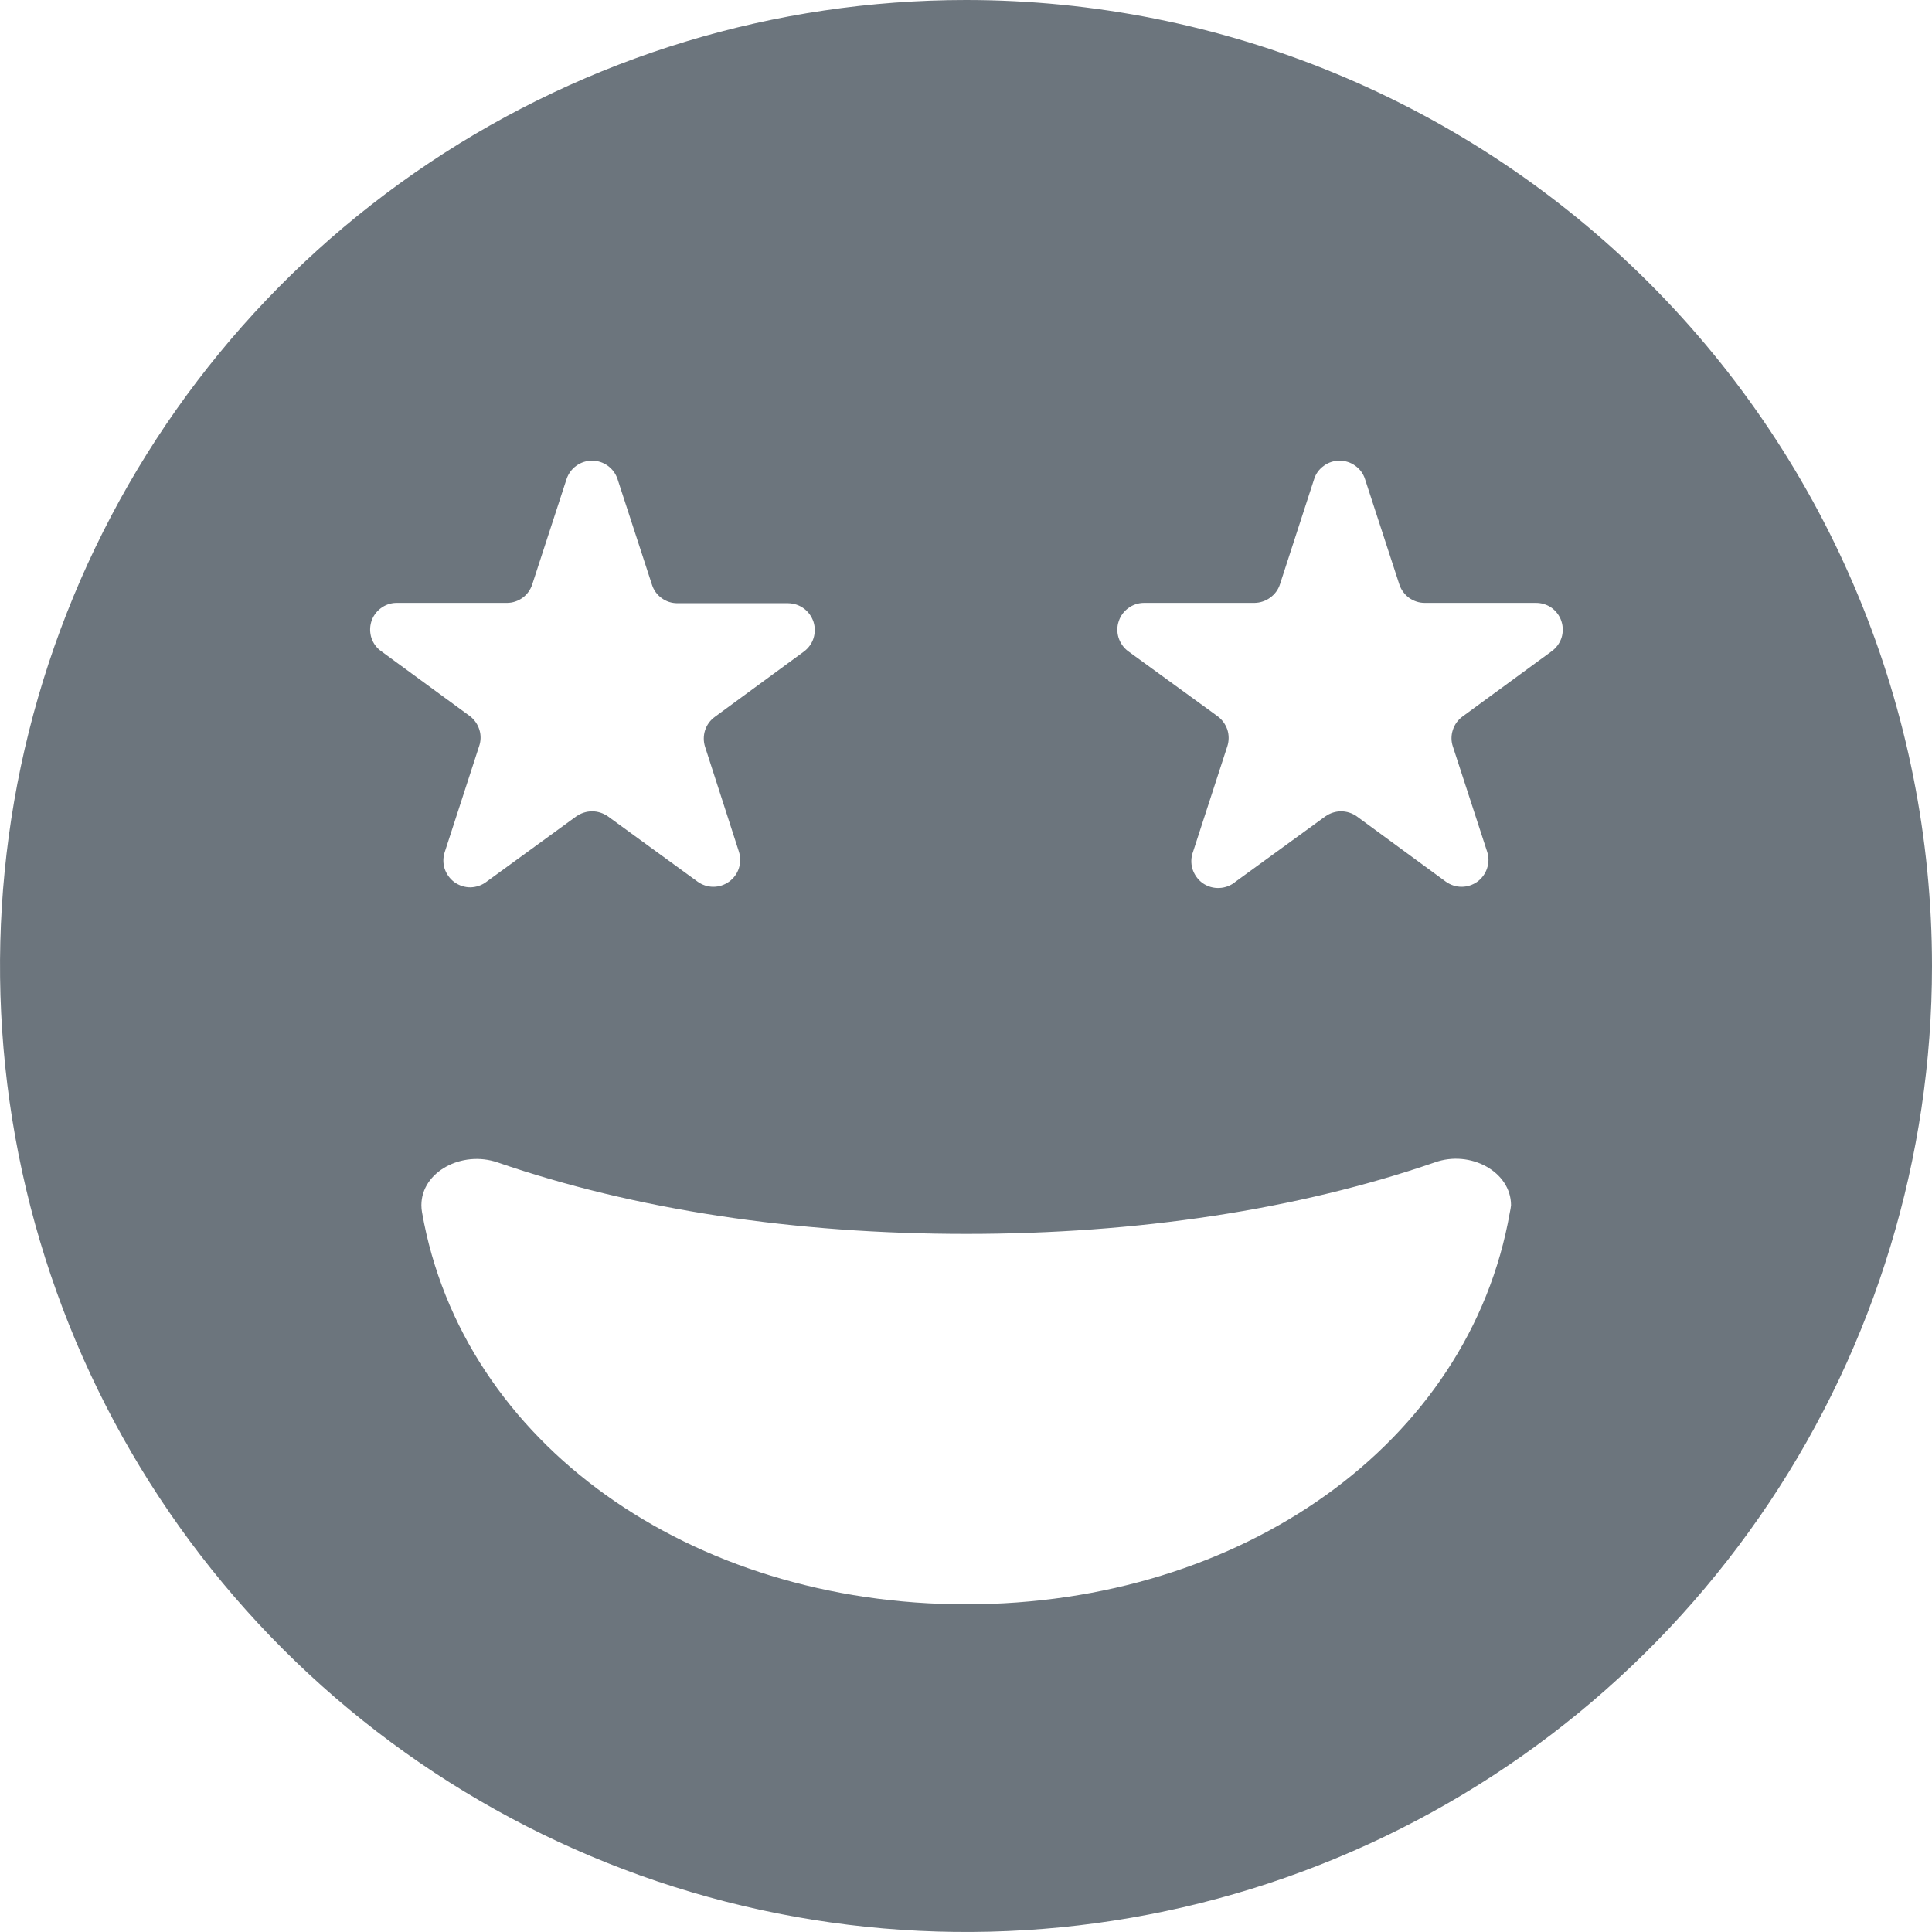<svg width="18" height="18" viewBox="0 0 18 18" fill="none" xmlns="http://www.w3.org/2000/svg">
<path d="M9 0C7.22 0 5.48 0.528 4 1.517C2.52 2.506 1.366 3.911 0.685 5.556C0.004 7.2 -0.174 9.01 0.173 10.756C0.52 12.502 1.377 14.105 2.636 15.364C3.895 16.623 5.498 17.48 7.244 17.827C8.99 18.174 10.8 17.996 12.444 17.315C14.089 16.634 15.494 15.48 16.483 14C17.472 12.52 18 10.78 18 9C18 6.613 17.052 4.324 15.364 2.636C13.676 0.948 11.387 0 9 0ZM3.69 5.617H4.723C4.775 5.617 4.827 5.6 4.869 5.569C4.912 5.538 4.943 5.494 4.959 5.444L5.279 4.462C5.296 4.412 5.328 4.369 5.37 4.339C5.413 4.308 5.464 4.292 5.516 4.292C5.568 4.292 5.619 4.308 5.662 4.339C5.704 4.369 5.736 4.412 5.753 4.462L6.074 5.447C6.09 5.498 6.121 5.541 6.164 5.572C6.207 5.604 6.258 5.62 6.311 5.62H7.342C7.395 5.621 7.446 5.637 7.488 5.668C7.531 5.699 7.562 5.743 7.579 5.793C7.595 5.843 7.595 5.897 7.579 5.947C7.563 5.997 7.531 6.04 7.489 6.071L6.66 6.679C6.617 6.71 6.585 6.754 6.569 6.804C6.553 6.854 6.553 6.908 6.569 6.958L6.884 7.934C6.9 7.984 6.9 8.039 6.884 8.089C6.868 8.139 6.836 8.183 6.793 8.214C6.75 8.245 6.699 8.262 6.646 8.262C6.593 8.262 6.542 8.245 6.499 8.214L5.664 7.606C5.621 7.576 5.569 7.559 5.517 7.559C5.464 7.559 5.412 7.576 5.369 7.606L4.534 8.214C4.492 8.247 4.44 8.265 4.386 8.267C4.332 8.268 4.279 8.251 4.235 8.22C4.191 8.188 4.159 8.143 4.142 8.092C4.126 8.041 4.127 7.985 4.145 7.934L4.464 6.952C4.481 6.903 4.482 6.85 4.467 6.801C4.452 6.751 4.422 6.707 4.382 6.675L3.553 6.068C3.51 6.038 3.478 5.995 3.461 5.945C3.445 5.896 3.444 5.843 3.459 5.793C3.474 5.743 3.505 5.699 3.546 5.668C3.588 5.636 3.638 5.618 3.69 5.617ZM14.067 11.295C13.69 13.451 11.564 14.947 9 14.947C6.436 14.947 4.309 13.451 3.932 11.295C3.928 11.273 3.926 11.251 3.926 11.229C3.926 10.917 4.303 10.716 4.636 10.83C5.915 11.271 7.408 11.496 9.002 11.496C10.596 11.496 12.087 11.271 13.367 10.83C13.698 10.711 14.078 10.916 14.078 11.229C14.076 11.251 14.072 11.273 14.067 11.295ZM14.456 6.068L13.627 6.675C13.584 6.706 13.552 6.75 13.536 6.8C13.519 6.851 13.519 6.905 13.536 6.955L13.855 7.934C13.872 7.984 13.872 8.039 13.855 8.089C13.839 8.139 13.807 8.183 13.765 8.214C13.722 8.245 13.67 8.262 13.617 8.262C13.565 8.262 13.513 8.245 13.47 8.214L12.641 7.606C12.599 7.576 12.547 7.559 12.495 7.559C12.442 7.559 12.391 7.576 12.348 7.606L11.512 8.214C11.47 8.25 11.416 8.271 11.361 8.273C11.305 8.276 11.251 8.26 11.205 8.228C11.16 8.196 11.127 8.149 11.11 8.096C11.094 8.043 11.096 7.986 11.116 7.934L11.435 6.952C11.451 6.902 11.451 6.848 11.435 6.798C11.418 6.748 11.386 6.704 11.344 6.673L10.509 6.066C10.467 6.034 10.437 5.99 10.421 5.94C10.406 5.891 10.406 5.837 10.423 5.788C10.439 5.738 10.471 5.695 10.513 5.665C10.555 5.634 10.606 5.617 10.658 5.617H11.688C11.741 5.616 11.792 5.599 11.834 5.568C11.877 5.537 11.909 5.494 11.925 5.444L12.244 4.462C12.26 4.412 12.292 4.369 12.335 4.339C12.377 4.308 12.428 4.292 12.48 4.292C12.533 4.292 12.584 4.308 12.626 4.339C12.669 4.369 12.701 4.412 12.717 4.462L13.037 5.444C13.053 5.494 13.085 5.538 13.127 5.569C13.17 5.6 13.221 5.617 13.274 5.617H14.306C14.36 5.616 14.412 5.632 14.455 5.662C14.498 5.693 14.531 5.737 14.547 5.787C14.564 5.838 14.564 5.892 14.548 5.943C14.531 5.993 14.499 6.037 14.456 6.068Z" fill="#6C757D"/>
</svg>
